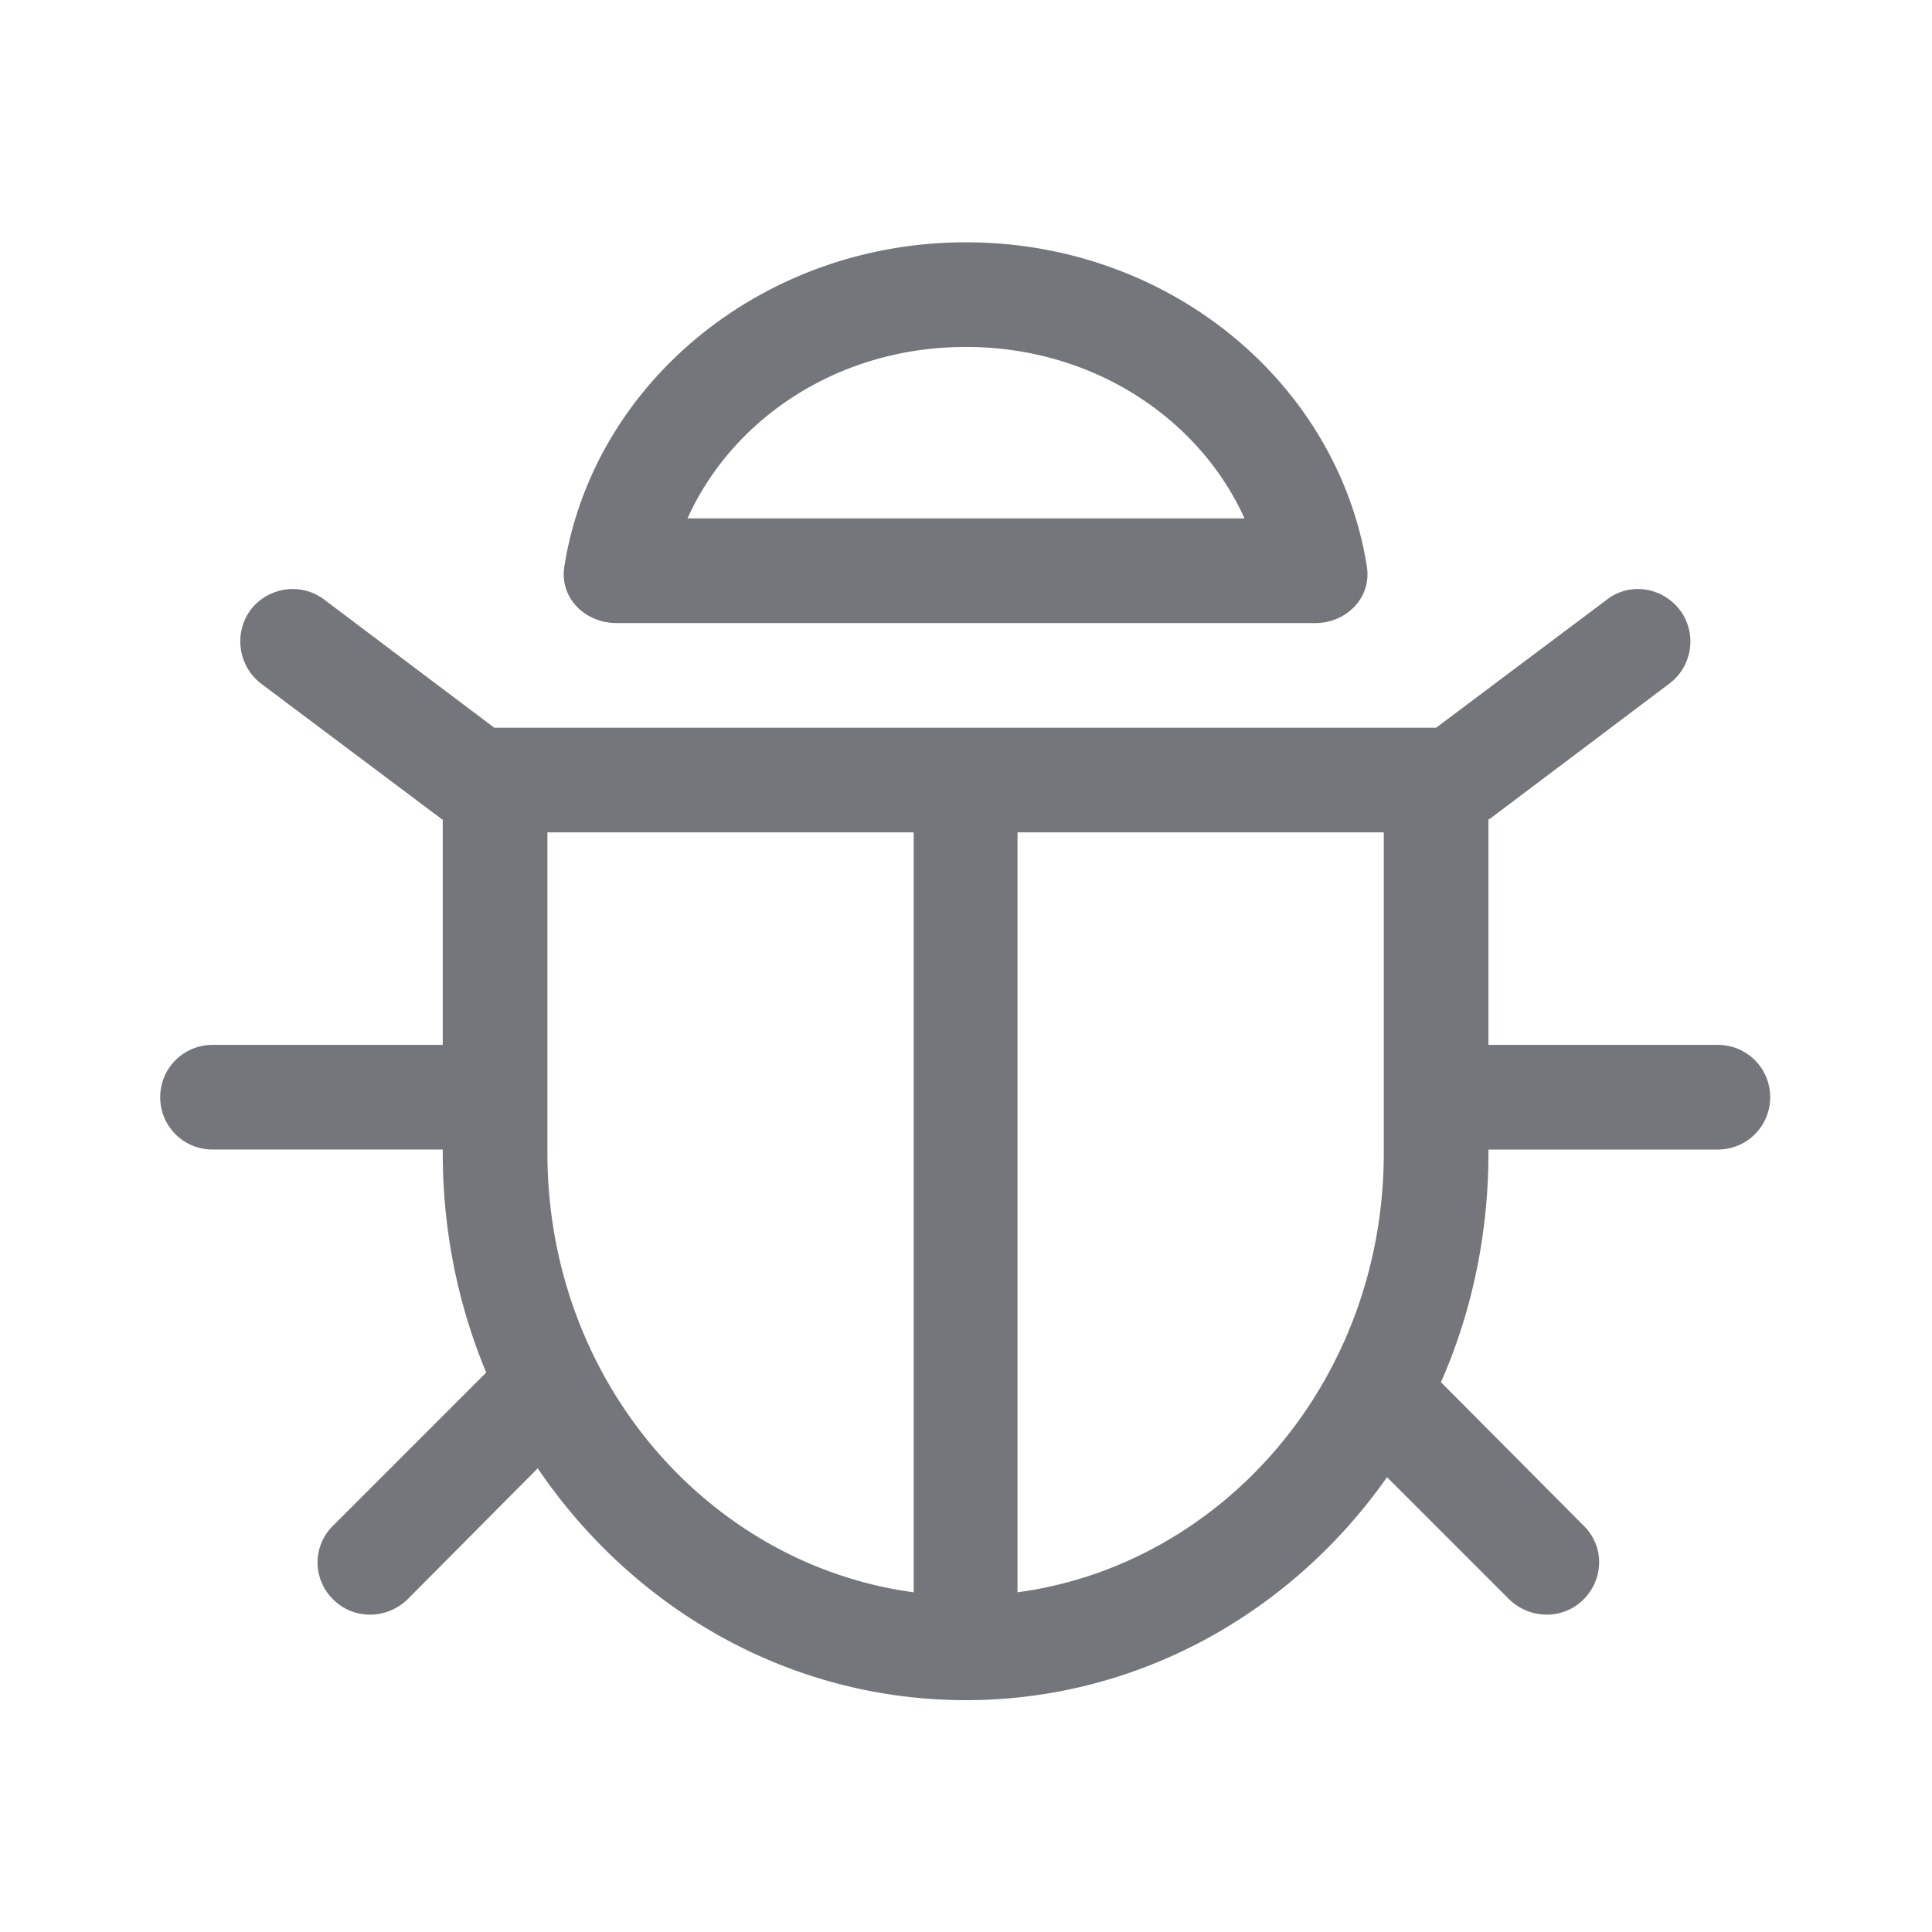 <svg xmlns="http://www.w3.org/2000/svg" fill="none" viewBox="0 0 24 24" focusable="false"><path fill="#74767B" fill-rule="evenodd" d="M7.01 7.04C7.37 4.76 9.47 3.01 12 3.01s4.62 1.75 4.98 4.03c.06.39-.26.7-.64.7H7.66c-.39 0-.71-.31-.65-.7m8.45-.6C14.91 5.22 13.6 4.31 12 4.31c-1.61 0-2.91.91-3.46 2.13zM3.11 7.58c.22-.29.63-.35.92-.13l2.11 1.59h11.7l2.12-1.59c.28-.22.69-.16.91.13.21.28.16.69-.13.91l-2.23 1.68-.02.01v2.8h2.85c.36 0 .65.29.65.65s-.29.65-.65.65h-2.85v.04c0 1.02-.21 1.99-.59 2.85l1.77 1.78c.26.25.26.66 0 .92-.25.25-.66.25-.92 0l-1.52-1.52c-1.18 1.68-3.09 2.77-5.23 2.77-2.2 0-4.14-1.14-5.32-2.88l-1.62 1.63c-.26.25-.67.25-.92 0a.64.64 0 0 1 0-.92l1.9-1.9c-.35-.84-.54-1.76-.54-2.73v-.04H2.64c-.36 0-.65-.29-.65-.65s.29-.65.65-.65H5.5v-2.8c-.01 0-.02-.01-.02-.01L3.24 8.49a.663.663 0 0 1-.13-.91m8.24 12.2c-2.53-.34-4.55-2.61-4.55-5.46v-3.98h4.55zm1.29 0c2.53-.34 4.55-2.61 4.55-5.46v-3.98h-4.55z"/></svg>